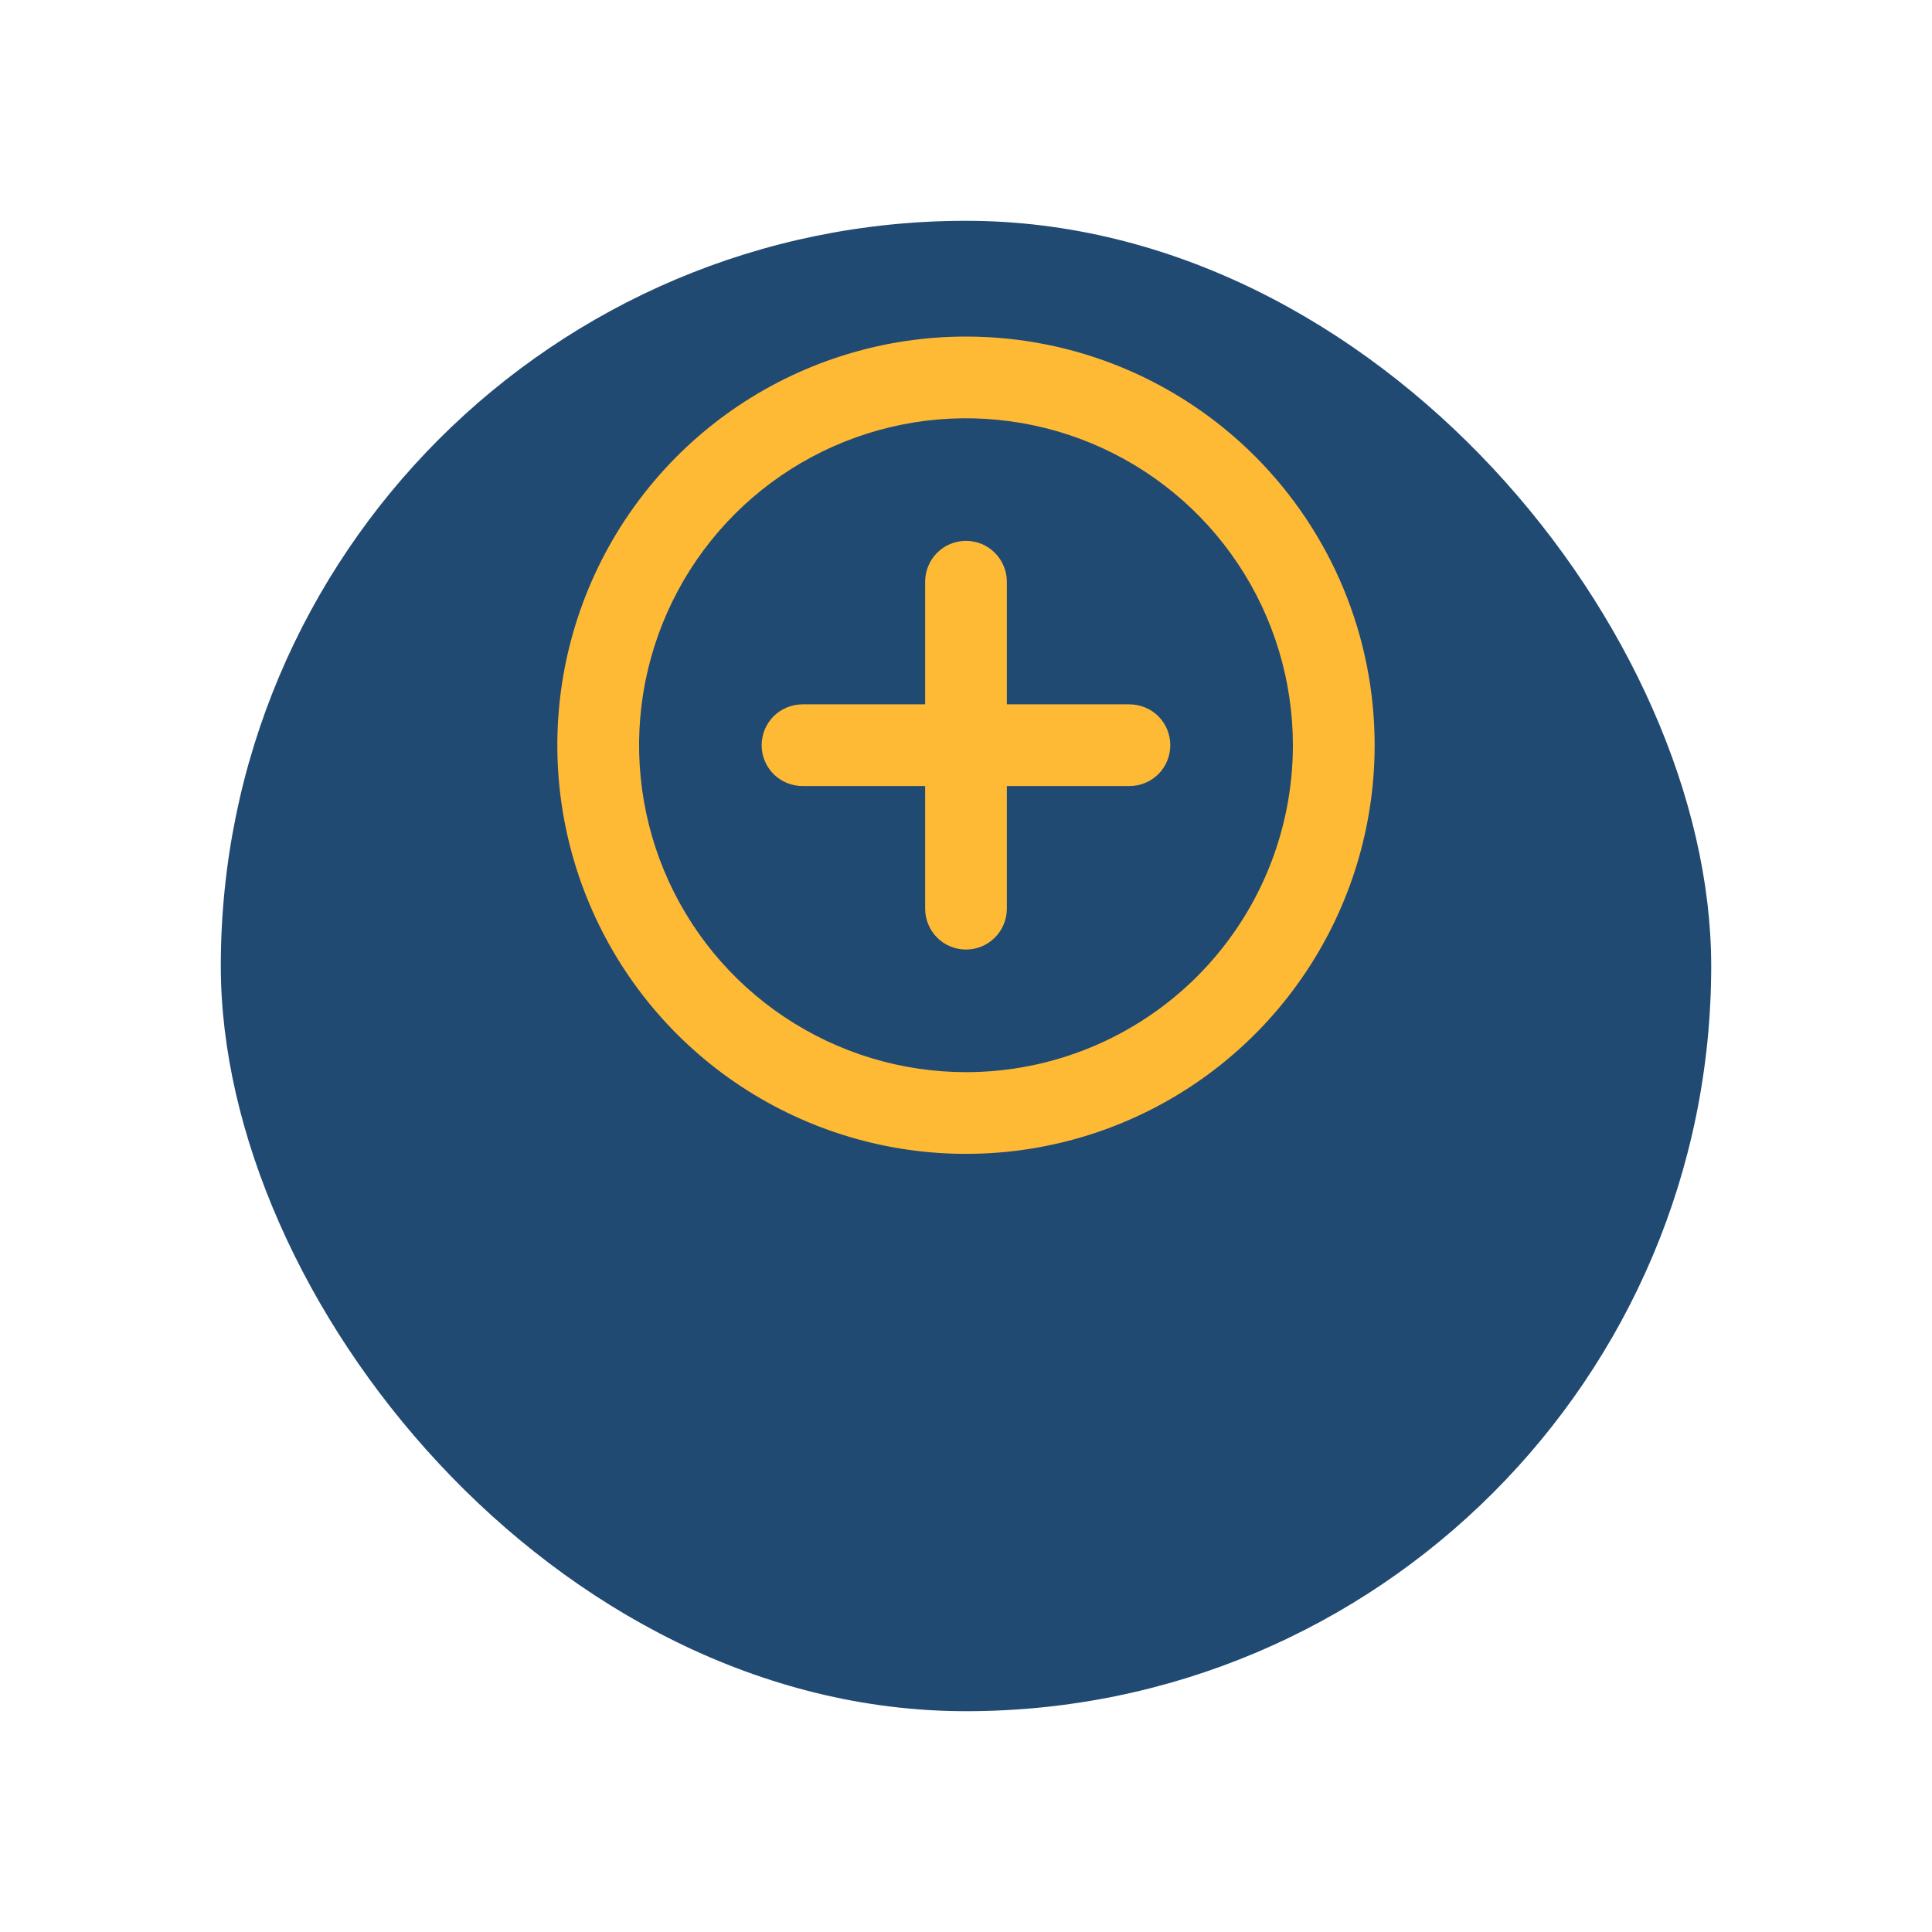 <svg width="35" height="35" viewBox="0 0 35 35" fill="none" xmlns="http://www.w3.org/2000/svg">
<g filter="url(#filter0_d_113_254)">
<rect x="4" width="27" height="27" rx="13.5" fill="#214A73"/>
</g>
<path d="M17.5 6.097C16.036 6.097 14.604 6.531 13.387 7.344C12.169 8.158 11.221 9.314 10.66 10.667C10.1 12.02 9.953 13.508 10.239 14.944C10.525 16.38 11.23 17.7 12.265 18.735C13.3 19.77 14.62 20.475 16.056 20.761C17.492 21.047 18.98 20.9 20.333 20.34C21.686 19.779 22.842 18.831 23.655 17.613C24.469 16.396 24.903 14.964 24.903 13.5C24.903 12.528 24.712 11.565 24.34 10.667C23.968 9.769 23.422 8.953 22.735 8.265C22.047 7.578 21.231 7.032 20.333 6.66C19.435 6.288 18.472 6.097 17.5 6.097ZM17.5 19.423C16.328 19.423 15.184 19.075 14.21 18.424C13.236 17.774 12.476 16.849 12.028 15.767C11.58 14.684 11.463 13.493 11.691 12.345C11.92 11.196 12.484 10.14 13.312 9.312C14.14 8.484 15.196 7.92 16.345 7.691C17.493 7.463 18.684 7.58 19.766 8.028C20.849 8.477 21.774 9.236 22.424 10.21C23.075 11.184 23.422 12.329 23.422 13.5C23.422 15.071 22.799 16.577 21.688 17.688C20.577 18.799 19.071 19.423 17.5 19.423ZM20.461 12.76H18.24V10.539C18.24 10.342 18.162 10.154 18.023 10.015C17.885 9.876 17.696 9.798 17.5 9.798C17.304 9.798 17.115 9.876 16.976 10.015C16.838 10.154 16.76 10.342 16.76 10.539V12.76H14.539C14.342 12.76 14.154 12.838 14.015 12.976C13.876 13.115 13.798 13.304 13.798 13.5C13.798 13.696 13.876 13.885 14.015 14.024C14.154 14.162 14.342 14.24 14.539 14.24H16.76V16.461C16.76 16.658 16.838 16.846 16.976 16.985C17.115 17.124 17.304 17.202 17.5 17.202C17.696 17.202 17.885 17.124 18.023 16.985C18.162 16.846 18.24 16.658 18.24 16.461V14.24H20.461C20.657 14.24 20.846 14.162 20.985 14.024C21.123 13.885 21.201 13.696 21.201 13.5C21.201 13.304 21.123 13.115 20.985 12.976C20.846 12.838 20.657 12.76 20.461 12.76Z" fill="#FFBA35"/>
<defs>
<filter id="filter0_d_113_254" x="0" y="0" width="35" height="35" filterUnits="userSpaceOnUse" color-interpolation-filters="sRGB">
<feFlood flood-opacity="0" result="BackgroundImageFix"/>
<feColorMatrix in="SourceAlpha" type="matrix" values="0 0 0 0 0 0 0 0 0 0 0 0 0 0 0 0 0 0 127 0" result="hardAlpha"/>
<feOffset dy="4"/>
<feGaussianBlur stdDeviation="2"/>
<feComposite in2="hardAlpha" operator="out"/>
<feColorMatrix type="matrix" values="0 0 0 0 0 0 0 0 0 0 0 0 0 0 0 0 0 0 0.16 0"/>
<feBlend mode="normal" in2="BackgroundImageFix" result="effect1_dropShadow_113_254"/>
<feBlend mode="normal" in="SourceGraphic" in2="effect1_dropShadow_113_254" result="shape"/>
</filter>
</defs>
</svg>
